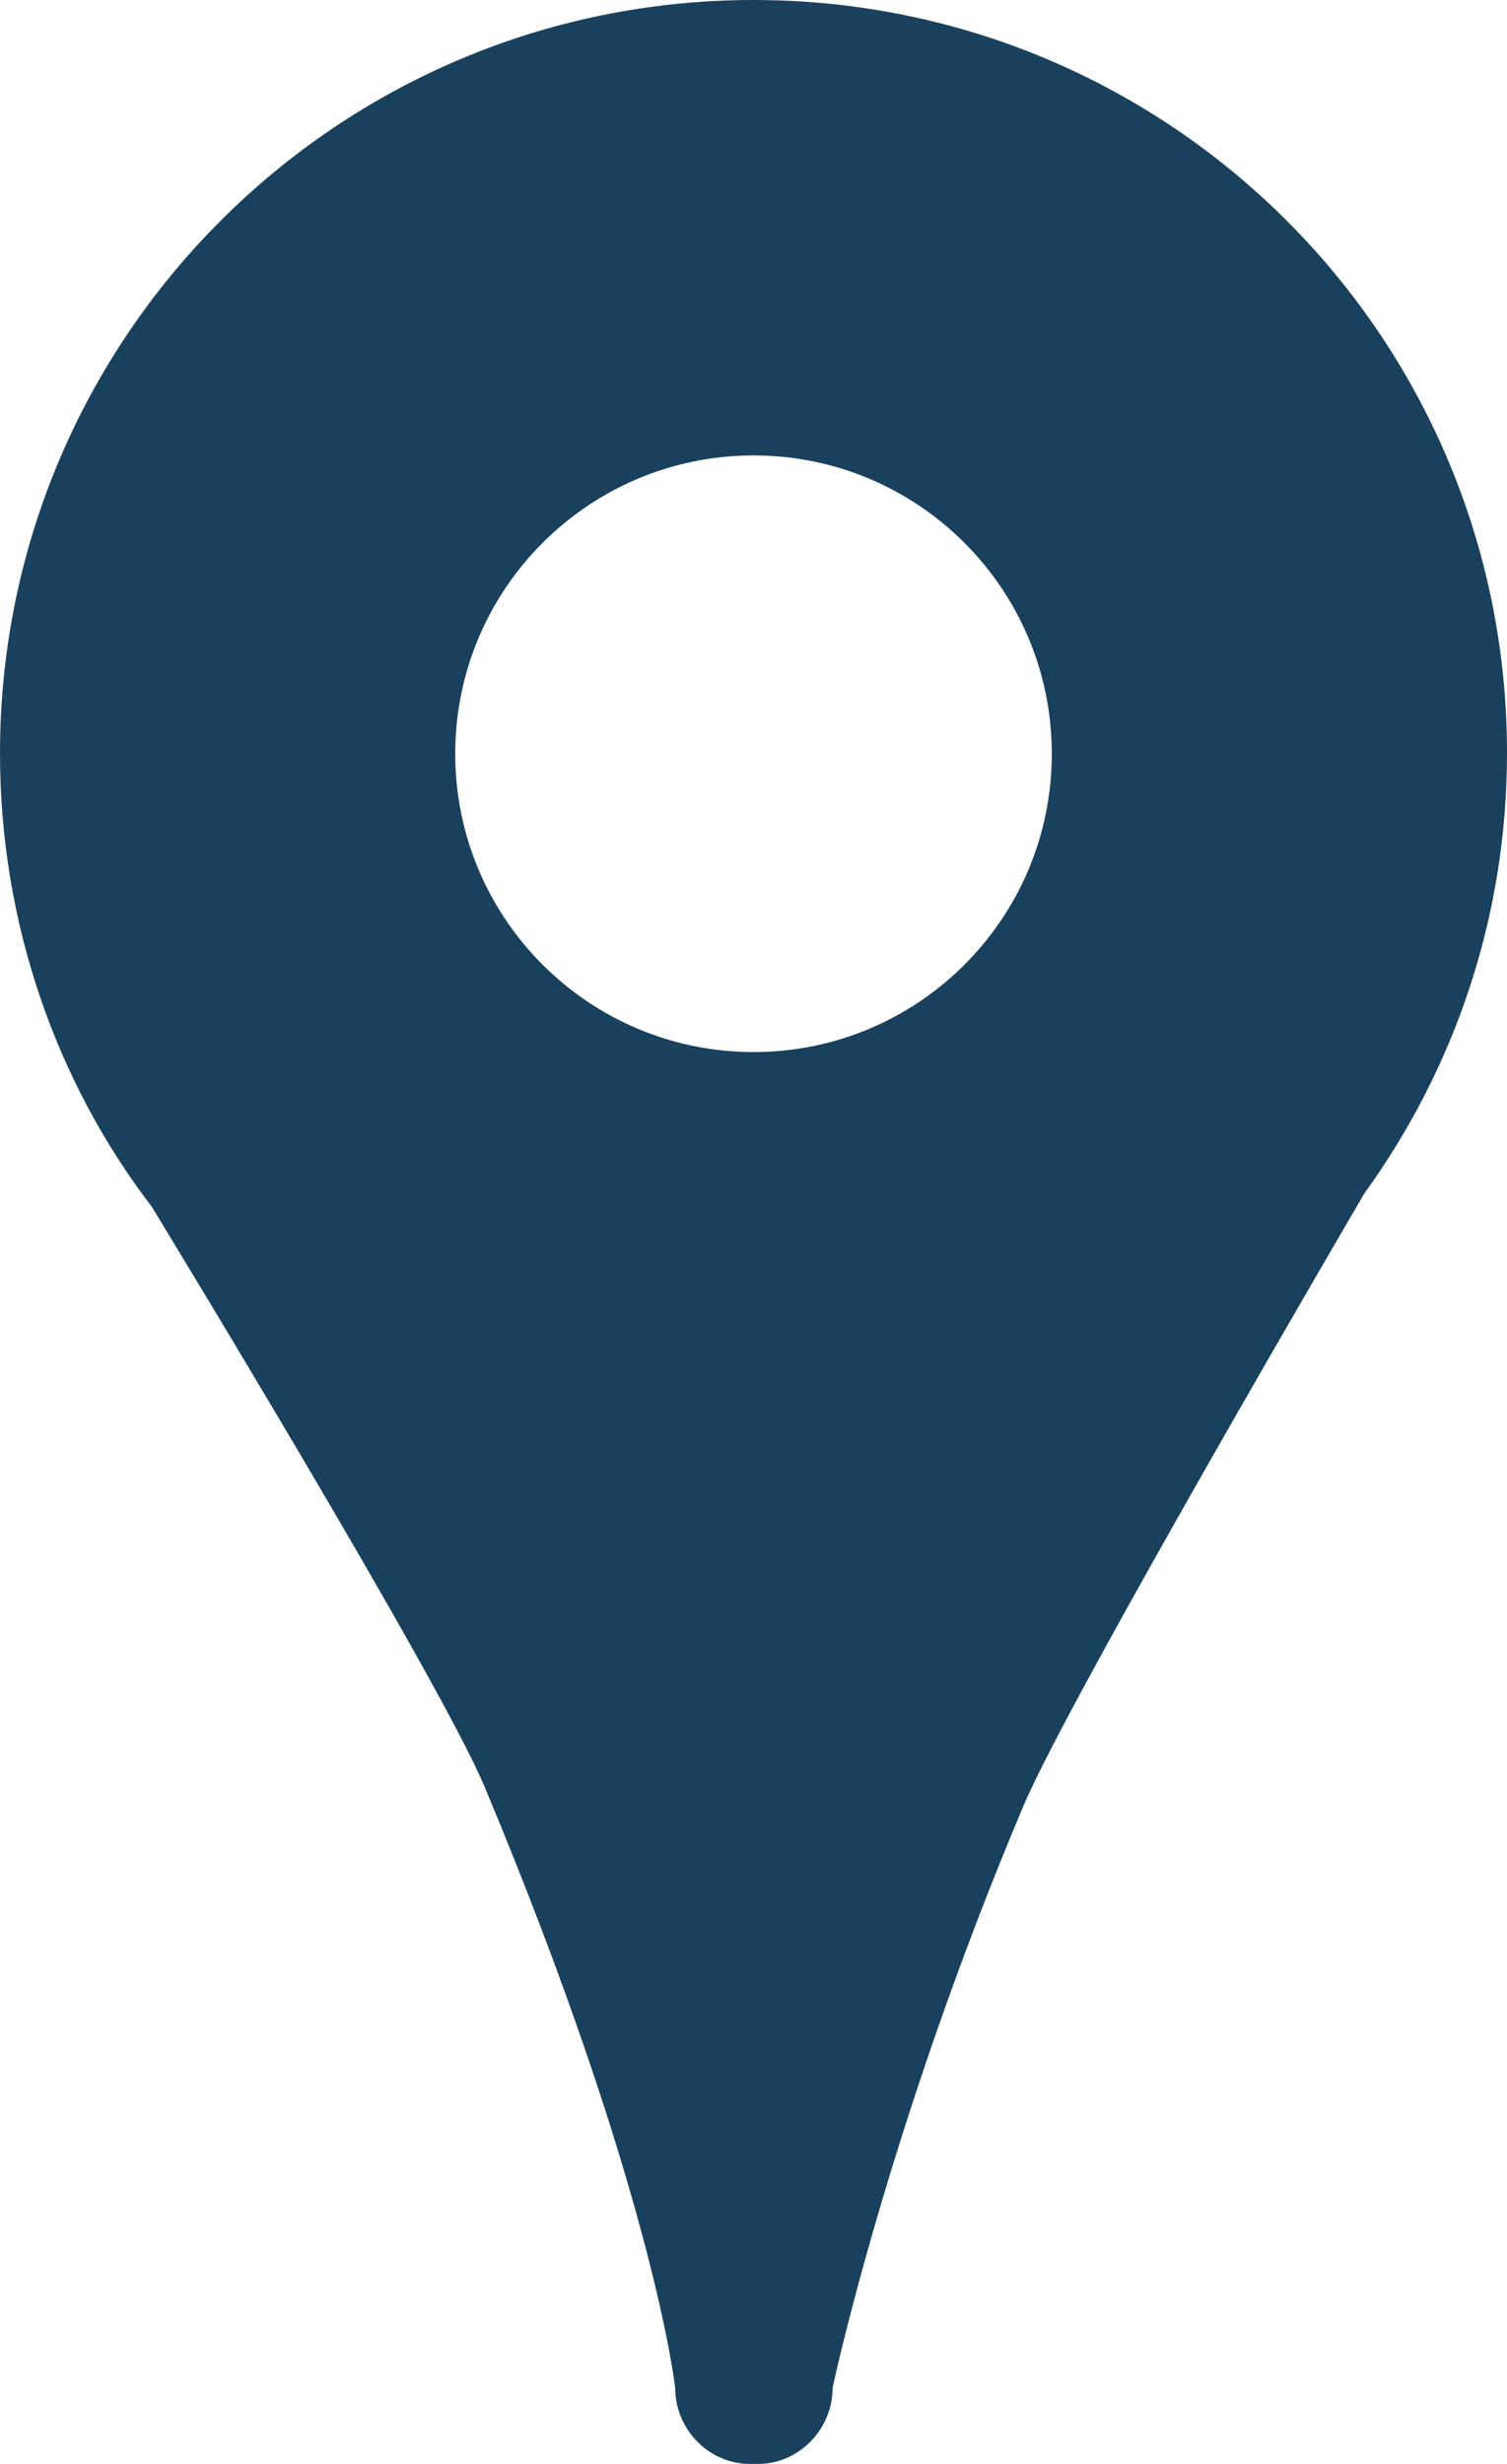 <?xml version="1.0" encoding="utf-8"?>
<!-- Generator: Adobe Illustrator 16.0.0, SVG Export Plug-In . SVG Version: 6.00 Build 0)  -->
<!DOCTYPE svg PUBLIC "-//W3C//DTD SVG 1.1//EN" "http://www.w3.org/Graphics/SVG/1.1/DTD/svg11.dtd">
<svg version="1.1" id="Layer_1" xmlns="http://www.w3.org/2000/svg" xmlns:xlink="http://www.w3.org/1999/xlink" x="0px" y="0px"
	 width="45.624px" height="74.582px" viewBox="0 0 45.624 74.582" enable-background="new 0 0 45.624 74.582" xml:space="preserve">
<path fill="#19415E" d="M22.815,0C10.216,0,0,10.207,0,22.806c0,5.154,1.714,9.964,4.597,13.726c0,0,8.695,14.255,10.076,17.559
	c5.119,12.242,5.767,18.188,5.767,18.188c0,1.25,1.013,2.305,2.261,2.305h0.246c1.248,0,2.26-1.055,2.26-2.305
	c0,0,1.671-7.894,5.778-17.616c1.406-3.319,10.317-18.532,10.317-18.532c2.721-3.767,4.322-8.348,4.322-13.34
	C45.624,10.189,35.417,0,22.815,0z M22.815,31.846c-4.99,0-9.033-4.041-9.033-9.028s4.043-9.032,9.033-9.032
	c4.986,0,9.028,4.045,9.028,9.032S27.802,31.846,22.815,31.846z"/>
</svg>
